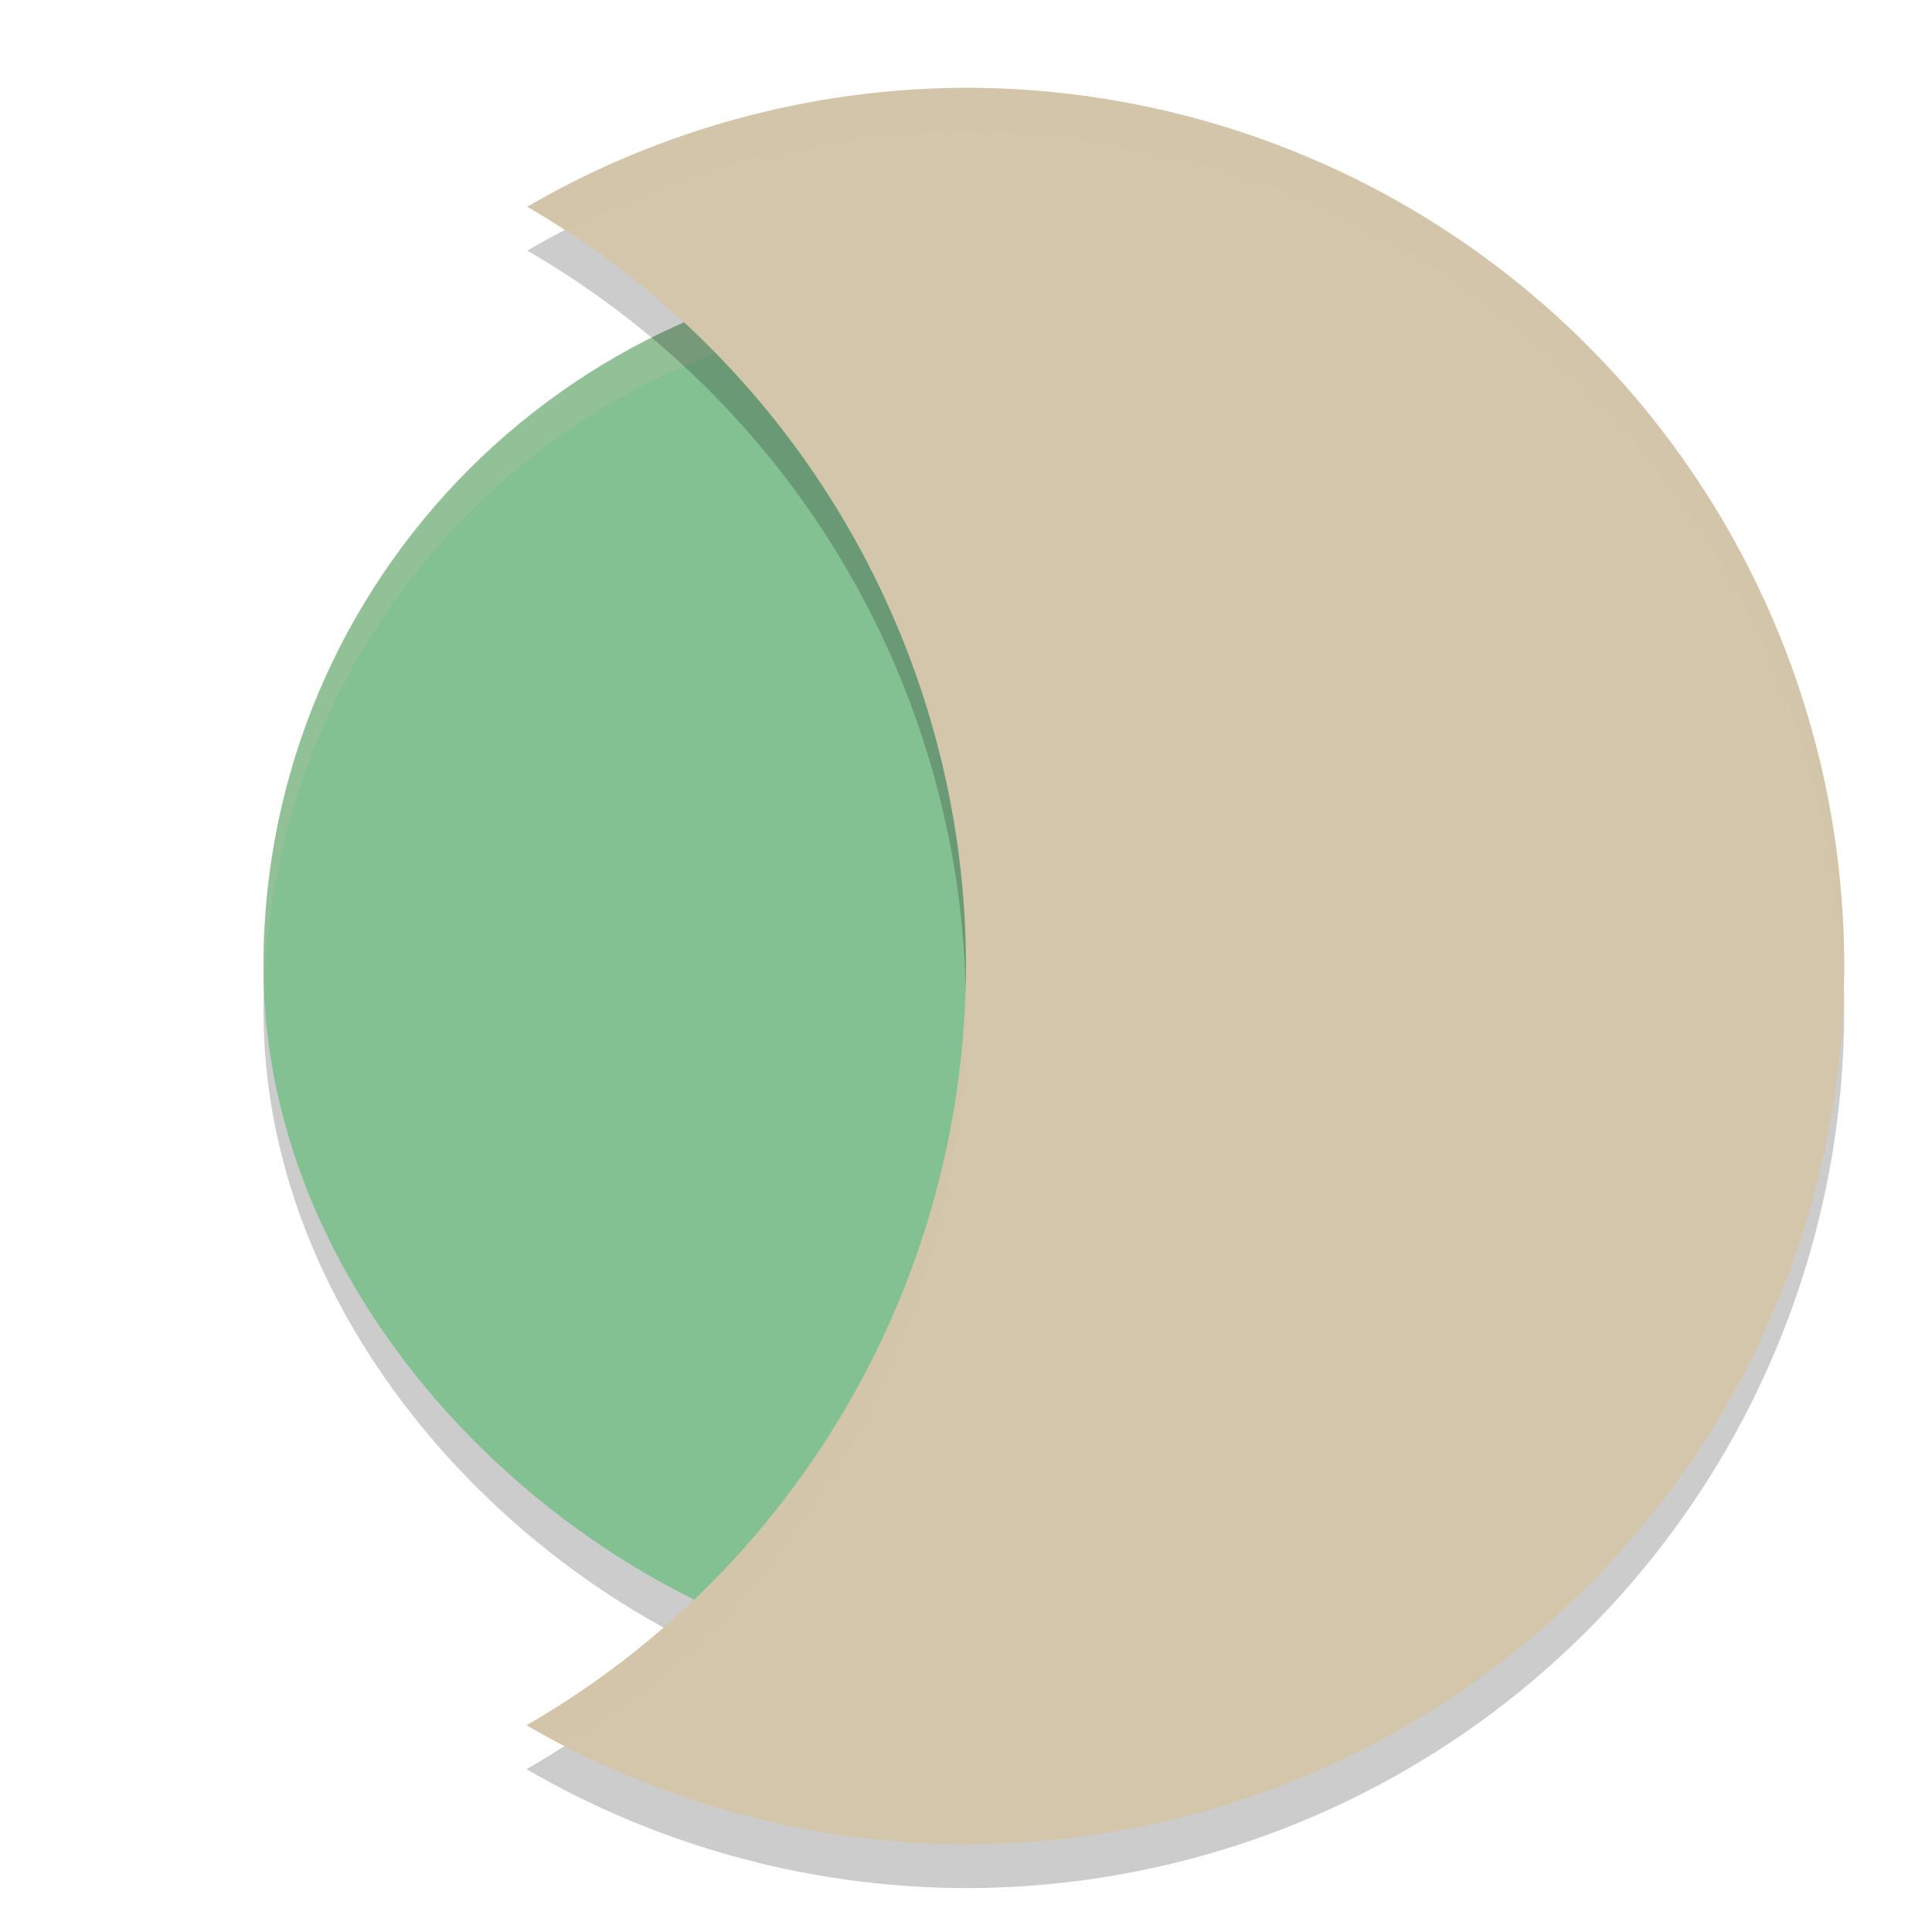 <svg xmlns="http://www.w3.org/2000/svg" width="22" height="22" version="1">
 <rect style="opacity:0.2" width="16" height="16" x="-19.5" y="-19" rx="8" ry="8" transform="matrix(0,-1,-1,0,0,0)"/>
 <rect style="fill:#83c092" width="16" height="16" x="-19" y="-19" rx="8" ry="8" transform="matrix(0,-1,-1,0,0,0)"/>
 <path style="opacity:0.2;fill:#d3c6aa" d="M 11,3 C 6.568,3 3,6.568 3,11 3,11.084 3.009,11.166 3.012,11.25 3.144,6.936 6.652,3.5 11,3.5 c 4.348,0 7.856,3.436 7.988,7.75 C 18.991,11.166 19,11.084 19,11 19,6.568 15.432,3 11,3 Z"/>
 <path style="opacity:0.2" d="M 11,1.5 A 10,10 0 0 0 6.004,2.854 10,10 0 0 1 11,11.5 10,10 0 0 1 5.996,20.146 10,10 0 0 0 11,21.5 10,10 0 0 0 21,11.5 10,10 0 0 0 11,1.5 Z"/>
 <path style="fill:#d3c6aa" d="M 11,1 A 10,10 0 0 0 6.004,2.354 10,10 0 0 1 11,11 10,10 0 0 1 5.996,19.646 10,10 0 0 0 11,21 10,10 0 0 0 21,11 10,10 0 0 0 11,1 Z"/>
 <path style="opacity:0.2;fill:#d3c6aa" d="M 11,1 A 10,10 0 0 0 6.004,2.354 10,10 0 0 1 6.432,2.631 10,10 0 0 1 11,1.5 10,10 0 0 1 20.99,11.293 10,10 0 0 0 21,11 10,10 0 0 0 11,1 Z M 10.992,11.168 A 10,10 0 0 1 5.996,19.646 10,10 0 0 0 6.438,19.875 10,10 0 0 0 11,11.5 10,10 0 0 0 10.992,11.168 Z"/>
</svg>

